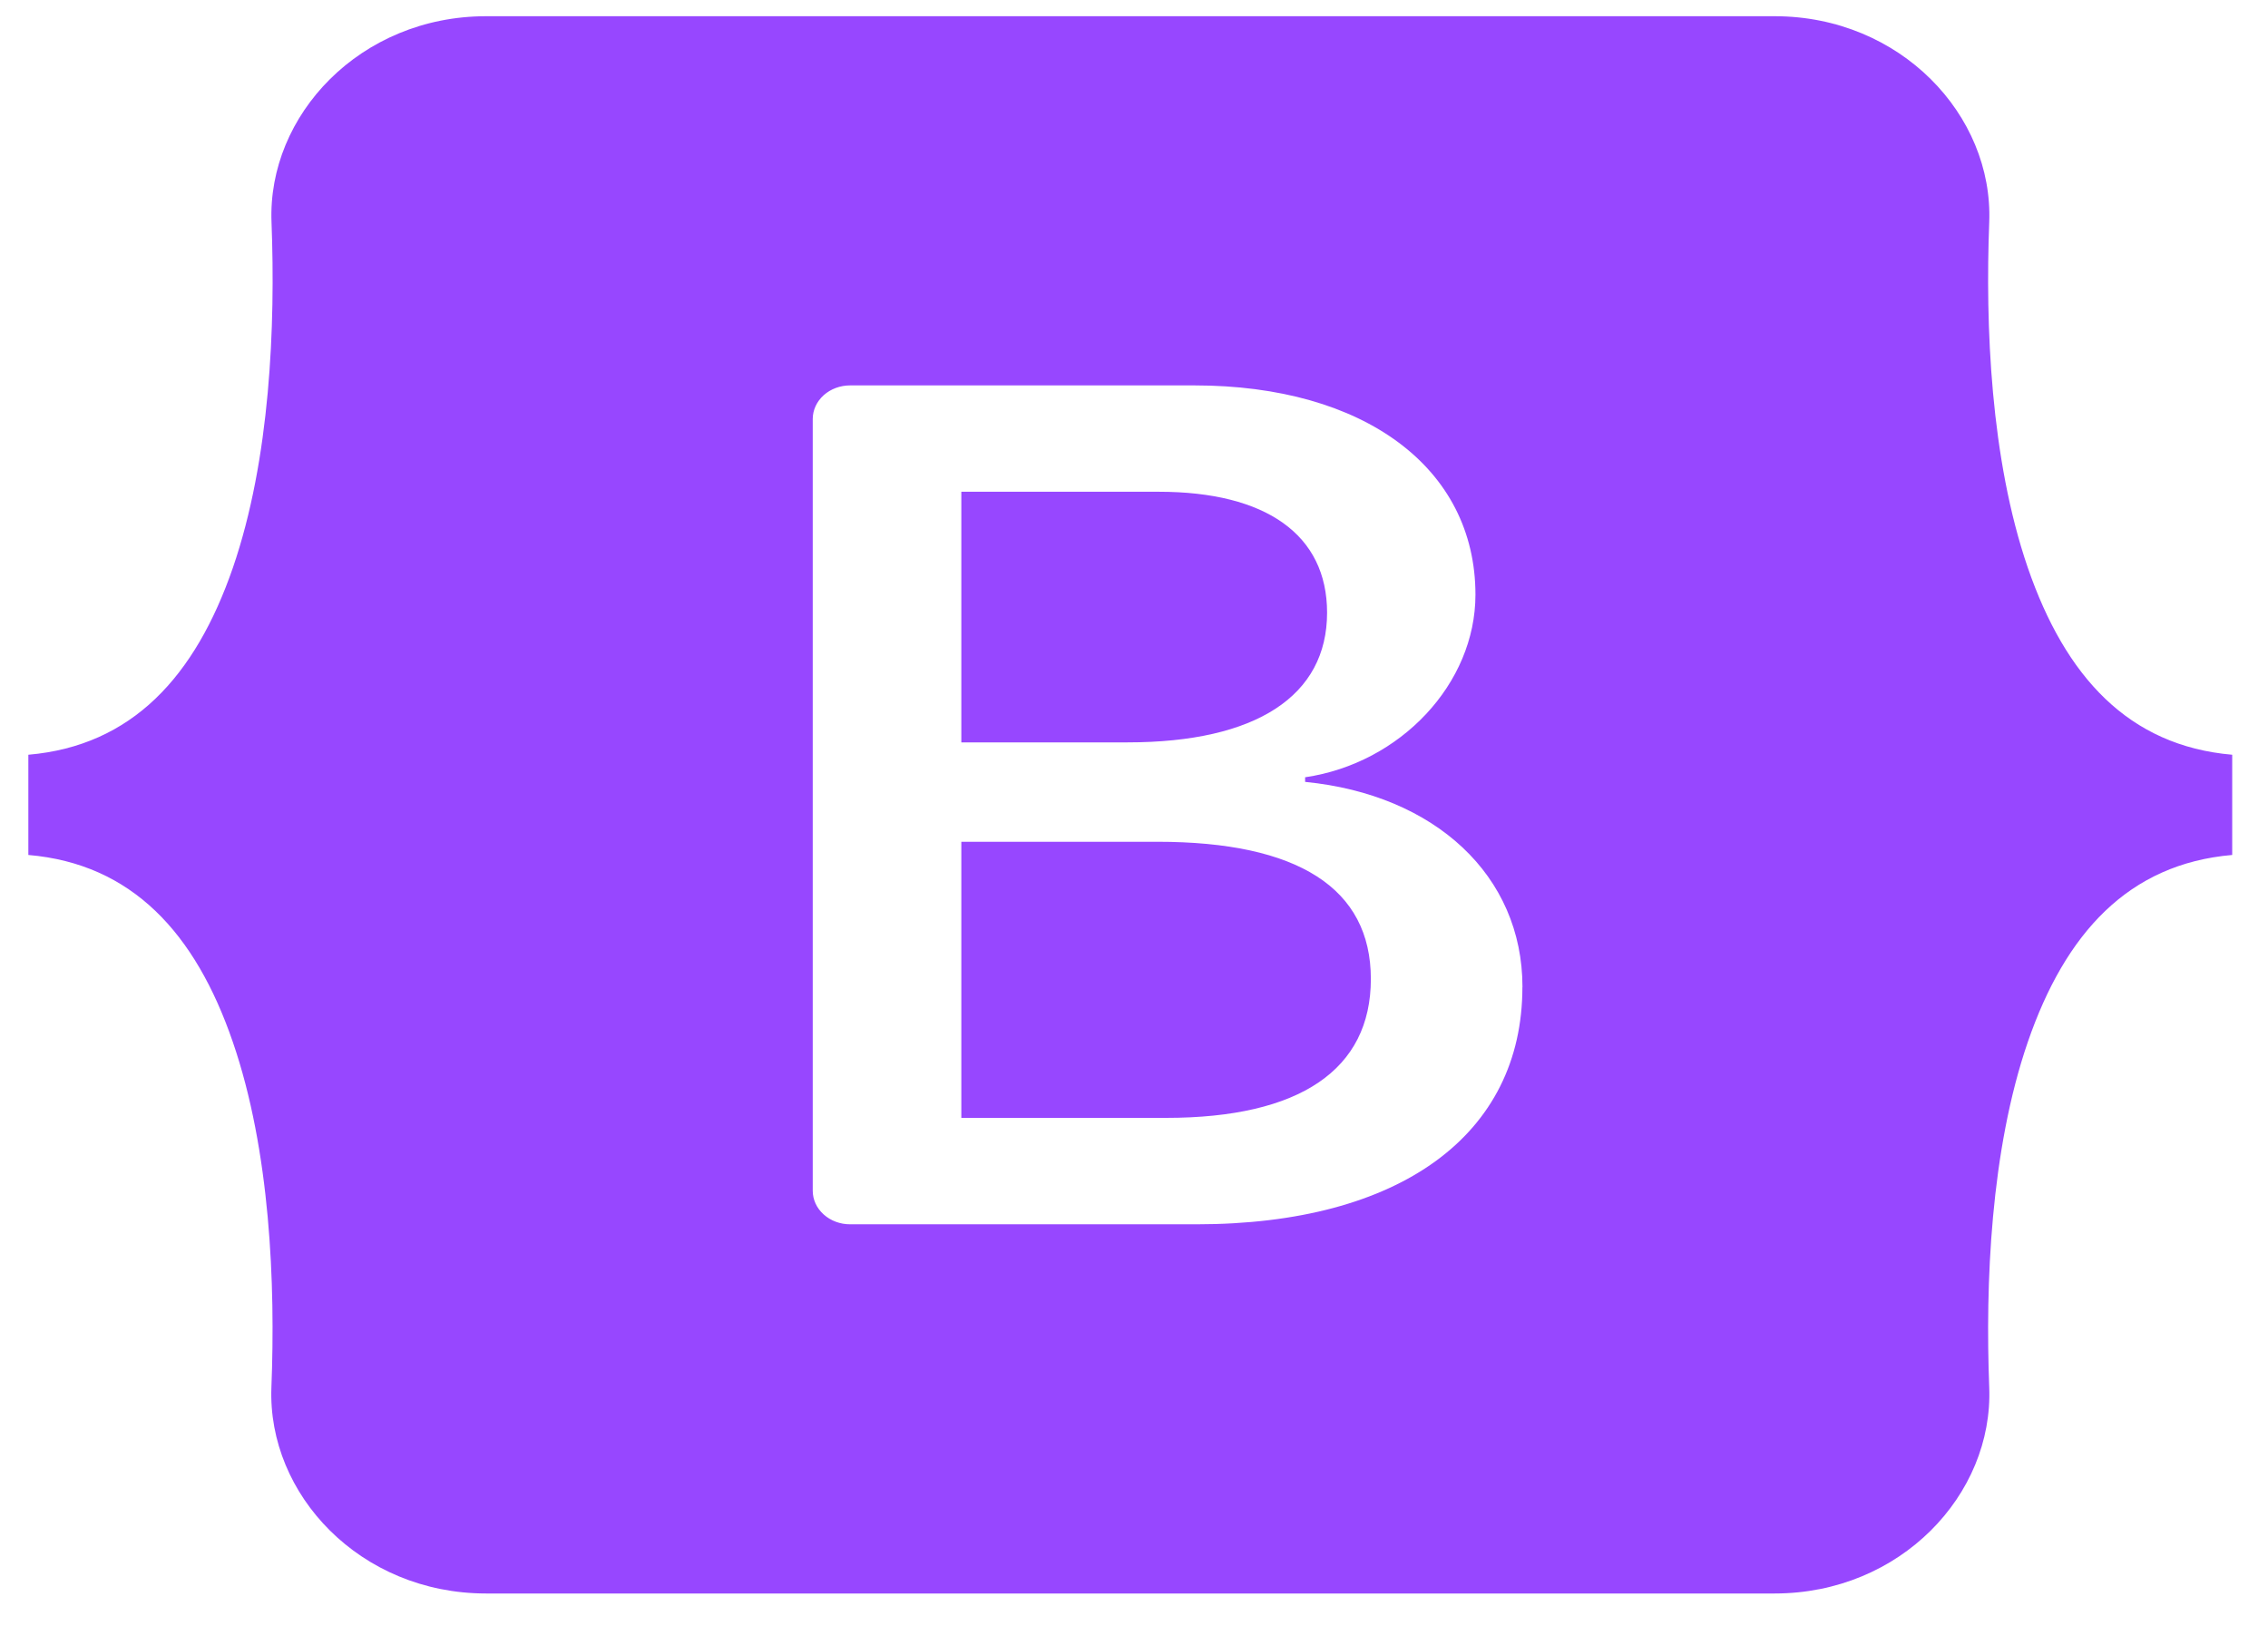 <svg width="60" height="43" viewBox="0 0 60 43" fill="none" xmlns="http://www.w3.org/2000/svg">
<path fill-rule="evenodd" clip-rule="evenodd" d="M12.86 0.429C9.532 0.429 7.071 3.046 7.183 5.88C7.287 8.608 7.151 12.136 6.162 15.014C5.166 17.899 3.49 19.727 0.75 19.963V22.614C3.49 22.848 5.169 24.676 6.16 27.563C7.151 30.441 7.287 33.97 7.18 36.695C7.071 39.532 9.532 42.148 12.86 42.148H46.948C50.276 42.148 52.737 39.532 52.625 36.695C52.521 33.97 52.657 30.441 53.645 27.563C54.639 24.676 56.313 22.85 59.053 22.614V19.963C56.313 19.727 54.639 17.899 53.645 15.014C52.657 12.134 52.521 8.606 52.625 5.88C52.737 3.044 50.274 0.429 46.948 0.429H12.86ZM40.275 26.11C40.275 30.016 37.032 32.383 31.651 32.383H22.49C22.227 32.383 21.976 32.29 21.791 32.123C21.605 31.957 21.501 31.731 21.501 31.495V11.08C21.502 10.845 21.606 10.62 21.791 10.453C21.977 10.287 22.228 10.194 22.49 10.194H31.6C36.087 10.194 39.033 12.376 39.033 15.73C39.033 18.082 37.051 20.188 34.527 20.559V20.681C37.964 21.019 40.277 23.158 40.277 26.11H40.275ZM30.655 13.007H25.432V19.636H29.831C33.232 19.636 35.108 18.405 35.108 16.206C35.108 14.146 33.495 13.007 30.655 13.007ZM25.432 22.265V29.568H30.849C34.388 29.568 36.266 28.292 36.266 25.894C36.266 23.494 34.337 22.265 30.621 22.265H25.432V22.265Z" fill="#9747FF"/>
</svg>
